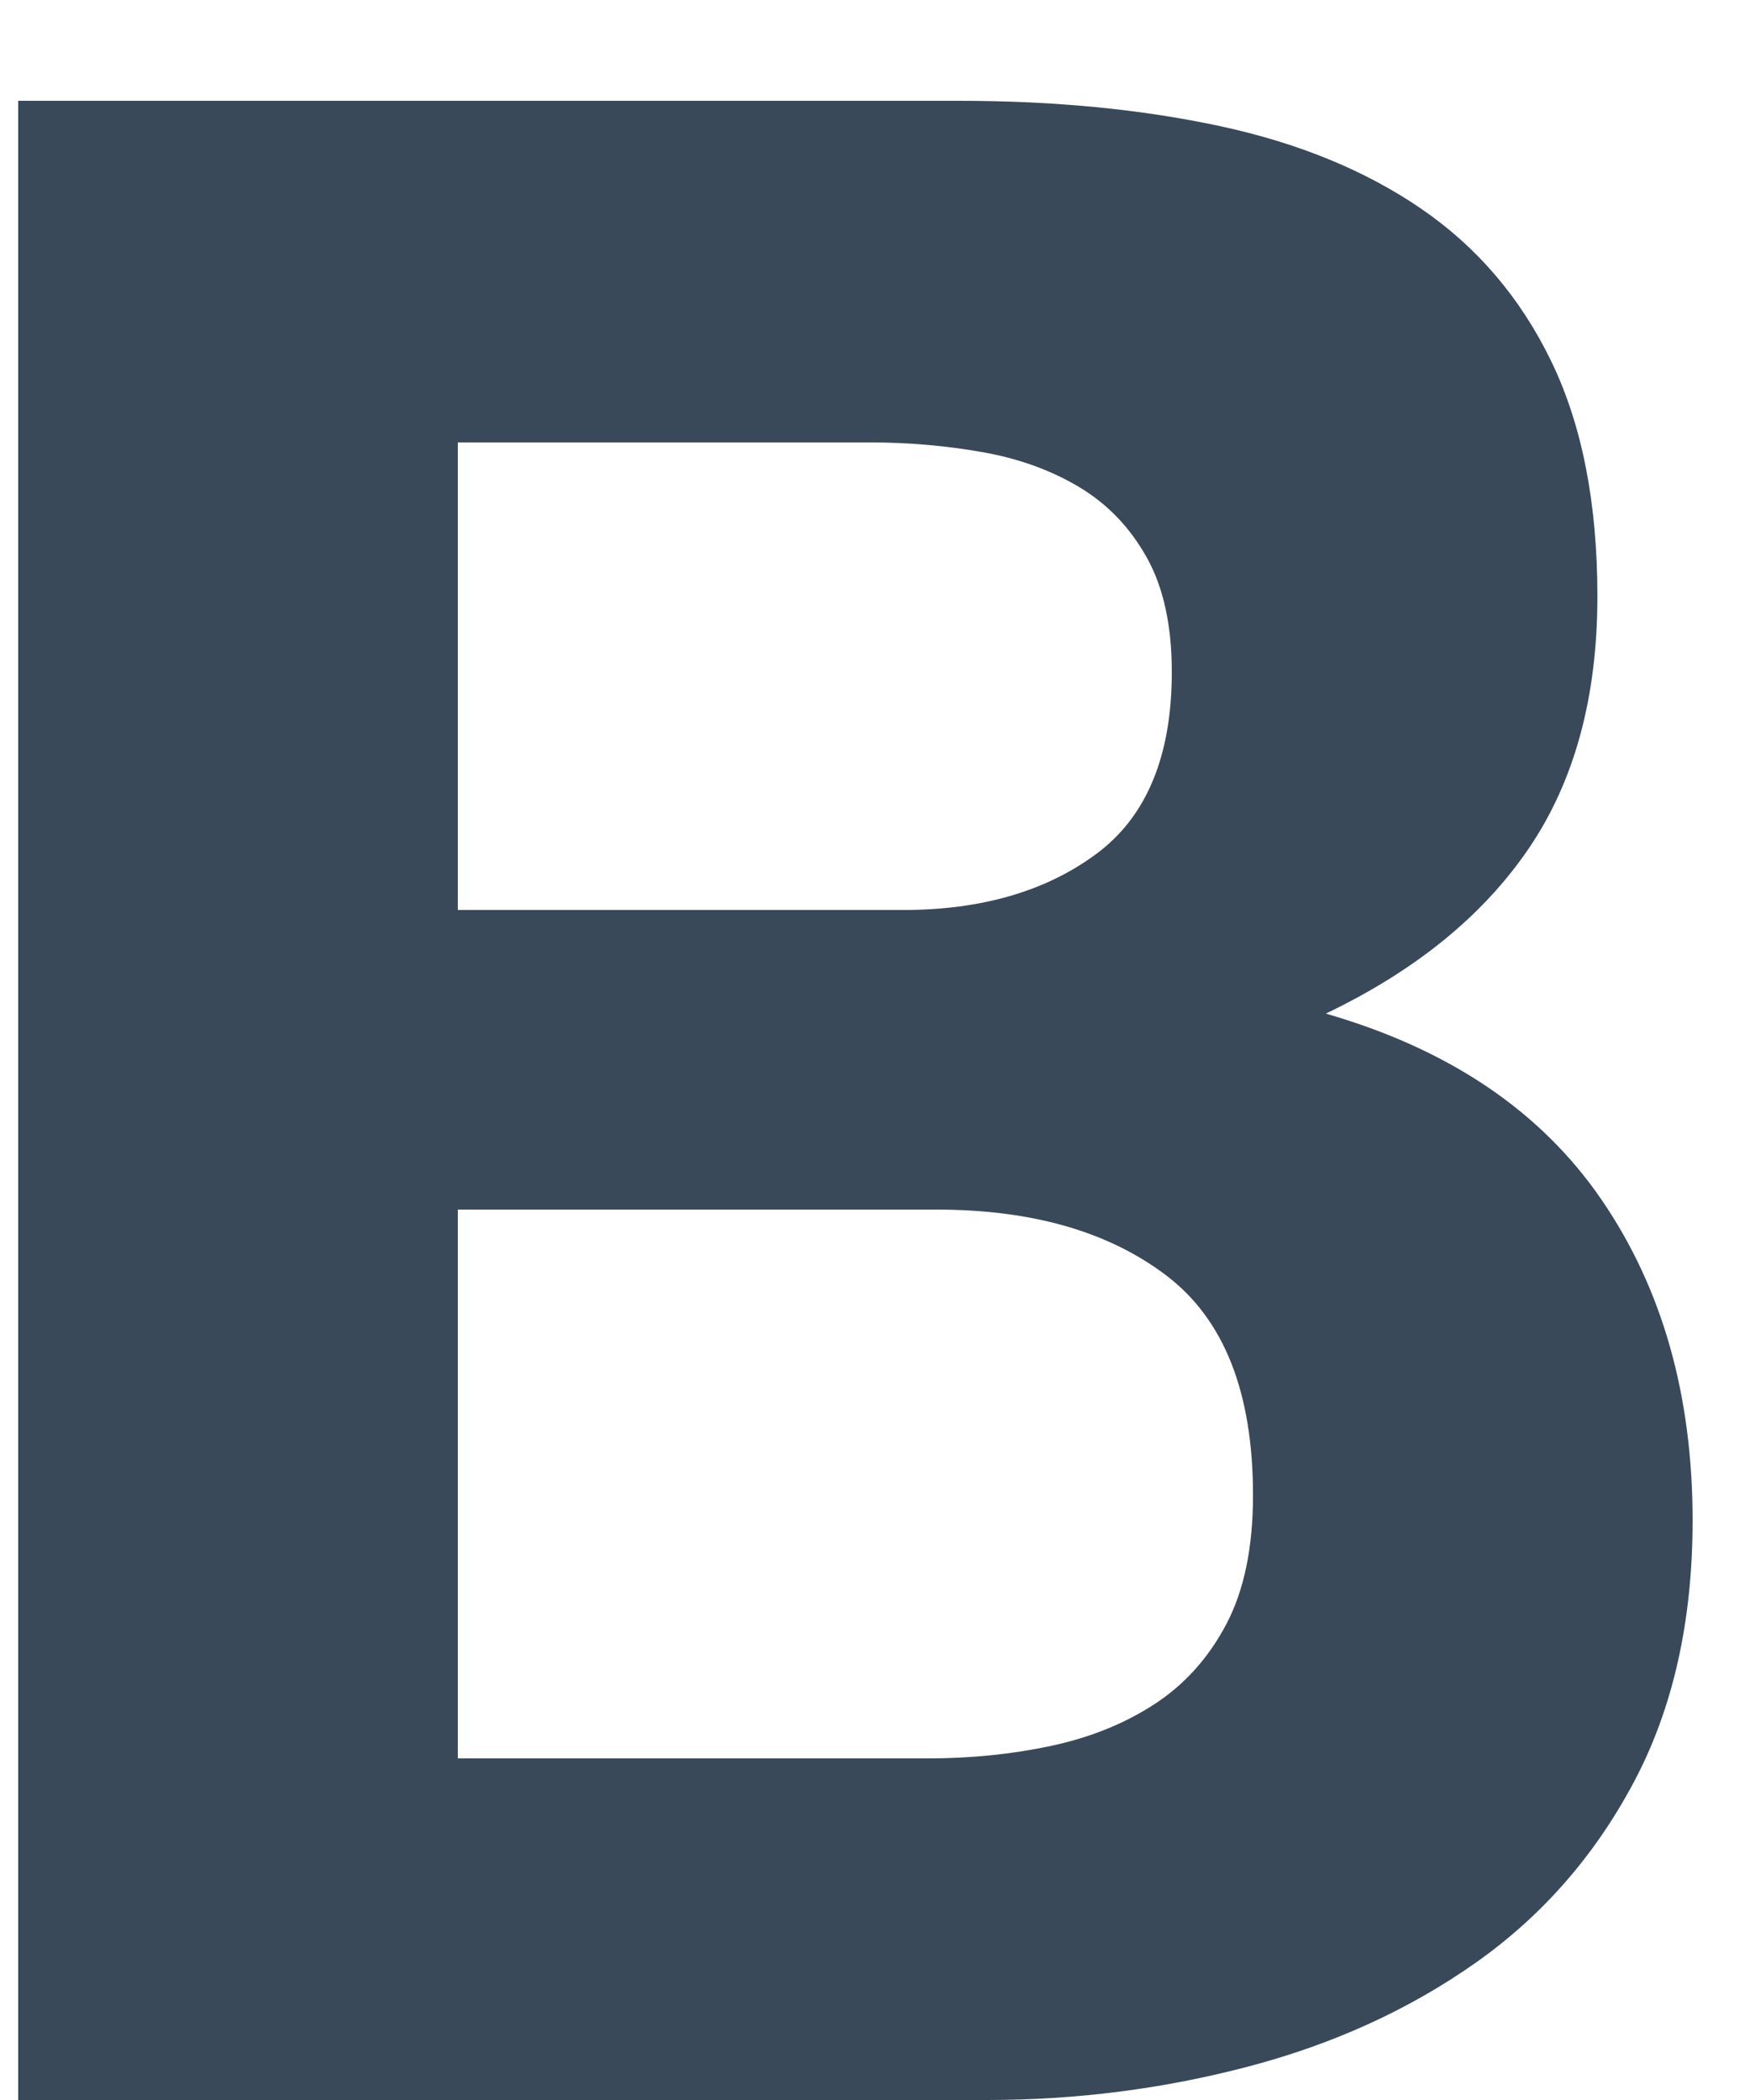 <?xml version="1.0" encoding="UTF-8"?>
<svg width="10px" height="12px" viewBox="0 0 10 12" version="1.1" xmlns="http://www.w3.org/2000/svg" xmlns:xlink="http://www.w3.org/1999/xlink">
    <!-- Generator: Sketch 46 (44423) - http://www.bohemiancoding.com/sketch -->
    <title>A9</title>
    <desc>Created with Sketch.</desc>
    <defs></defs>
    <g id="Symbols" stroke="none" stroke-width="1" fill="none" fill-rule="evenodd">
        <g id="TEXT-GIZMO-NEW" transform="translate(-118, -11)" fill="#394959">
            <path d="M120.616,16.2 L123.16,16.2 C123.608,16.2 123.976,16.093 124.264,15.88 C124.552,15.667 124.696,15.32 124.696,14.84 C124.696,14.573 124.648,14.355 124.552,14.184 C124.456,14.013 124.328,13.88 124.168,13.784 C124.008,13.688 123.824,13.621 123.616,13.584 C123.408,13.547 123.192,13.528 122.968,13.528 L120.616,13.528 L120.616,16.2 Z M118.104,11.576 L123.48,11.576 C124.024,11.576 124.52,11.624 124.968,11.72 C125.416,11.816 125.8,11.973 126.12,12.192 C126.44,12.411 126.688,12.701 126.864,13.064 C127.04,13.427 127.128,13.875 127.128,14.408 C127.128,14.984 126.997,15.464 126.736,15.848 C126.475,16.232 126.088,16.547 125.576,16.792 C126.28,16.995 126.805,17.349 127.152,17.856 C127.499,18.363 127.672,18.973 127.672,19.688 C127.672,20.264 127.56,20.763 127.336,21.184 C127.112,21.605 126.811,21.949 126.432,22.216 C126.053,22.483 125.621,22.68 125.136,22.808 C124.651,22.936 124.152,23 123.64,23 L118.104,23 L118.104,11.576 Z M120.616,21.048 L123.304,21.048 C123.549,21.048 123.784,21.024 124.008,20.976 C124.232,20.928 124.429,20.848 124.6,20.736 C124.771,20.624 124.907,20.472 125.008,20.28 C125.109,20.088 125.16,19.843 125.16,19.544 C125.16,18.957 124.995,18.539 124.664,18.288 C124.333,18.037 123.896,17.912 123.352,17.912 L120.616,17.912 L120.616,21.048 Z" id="A9"></path>
        </g>
    </g>
</svg>